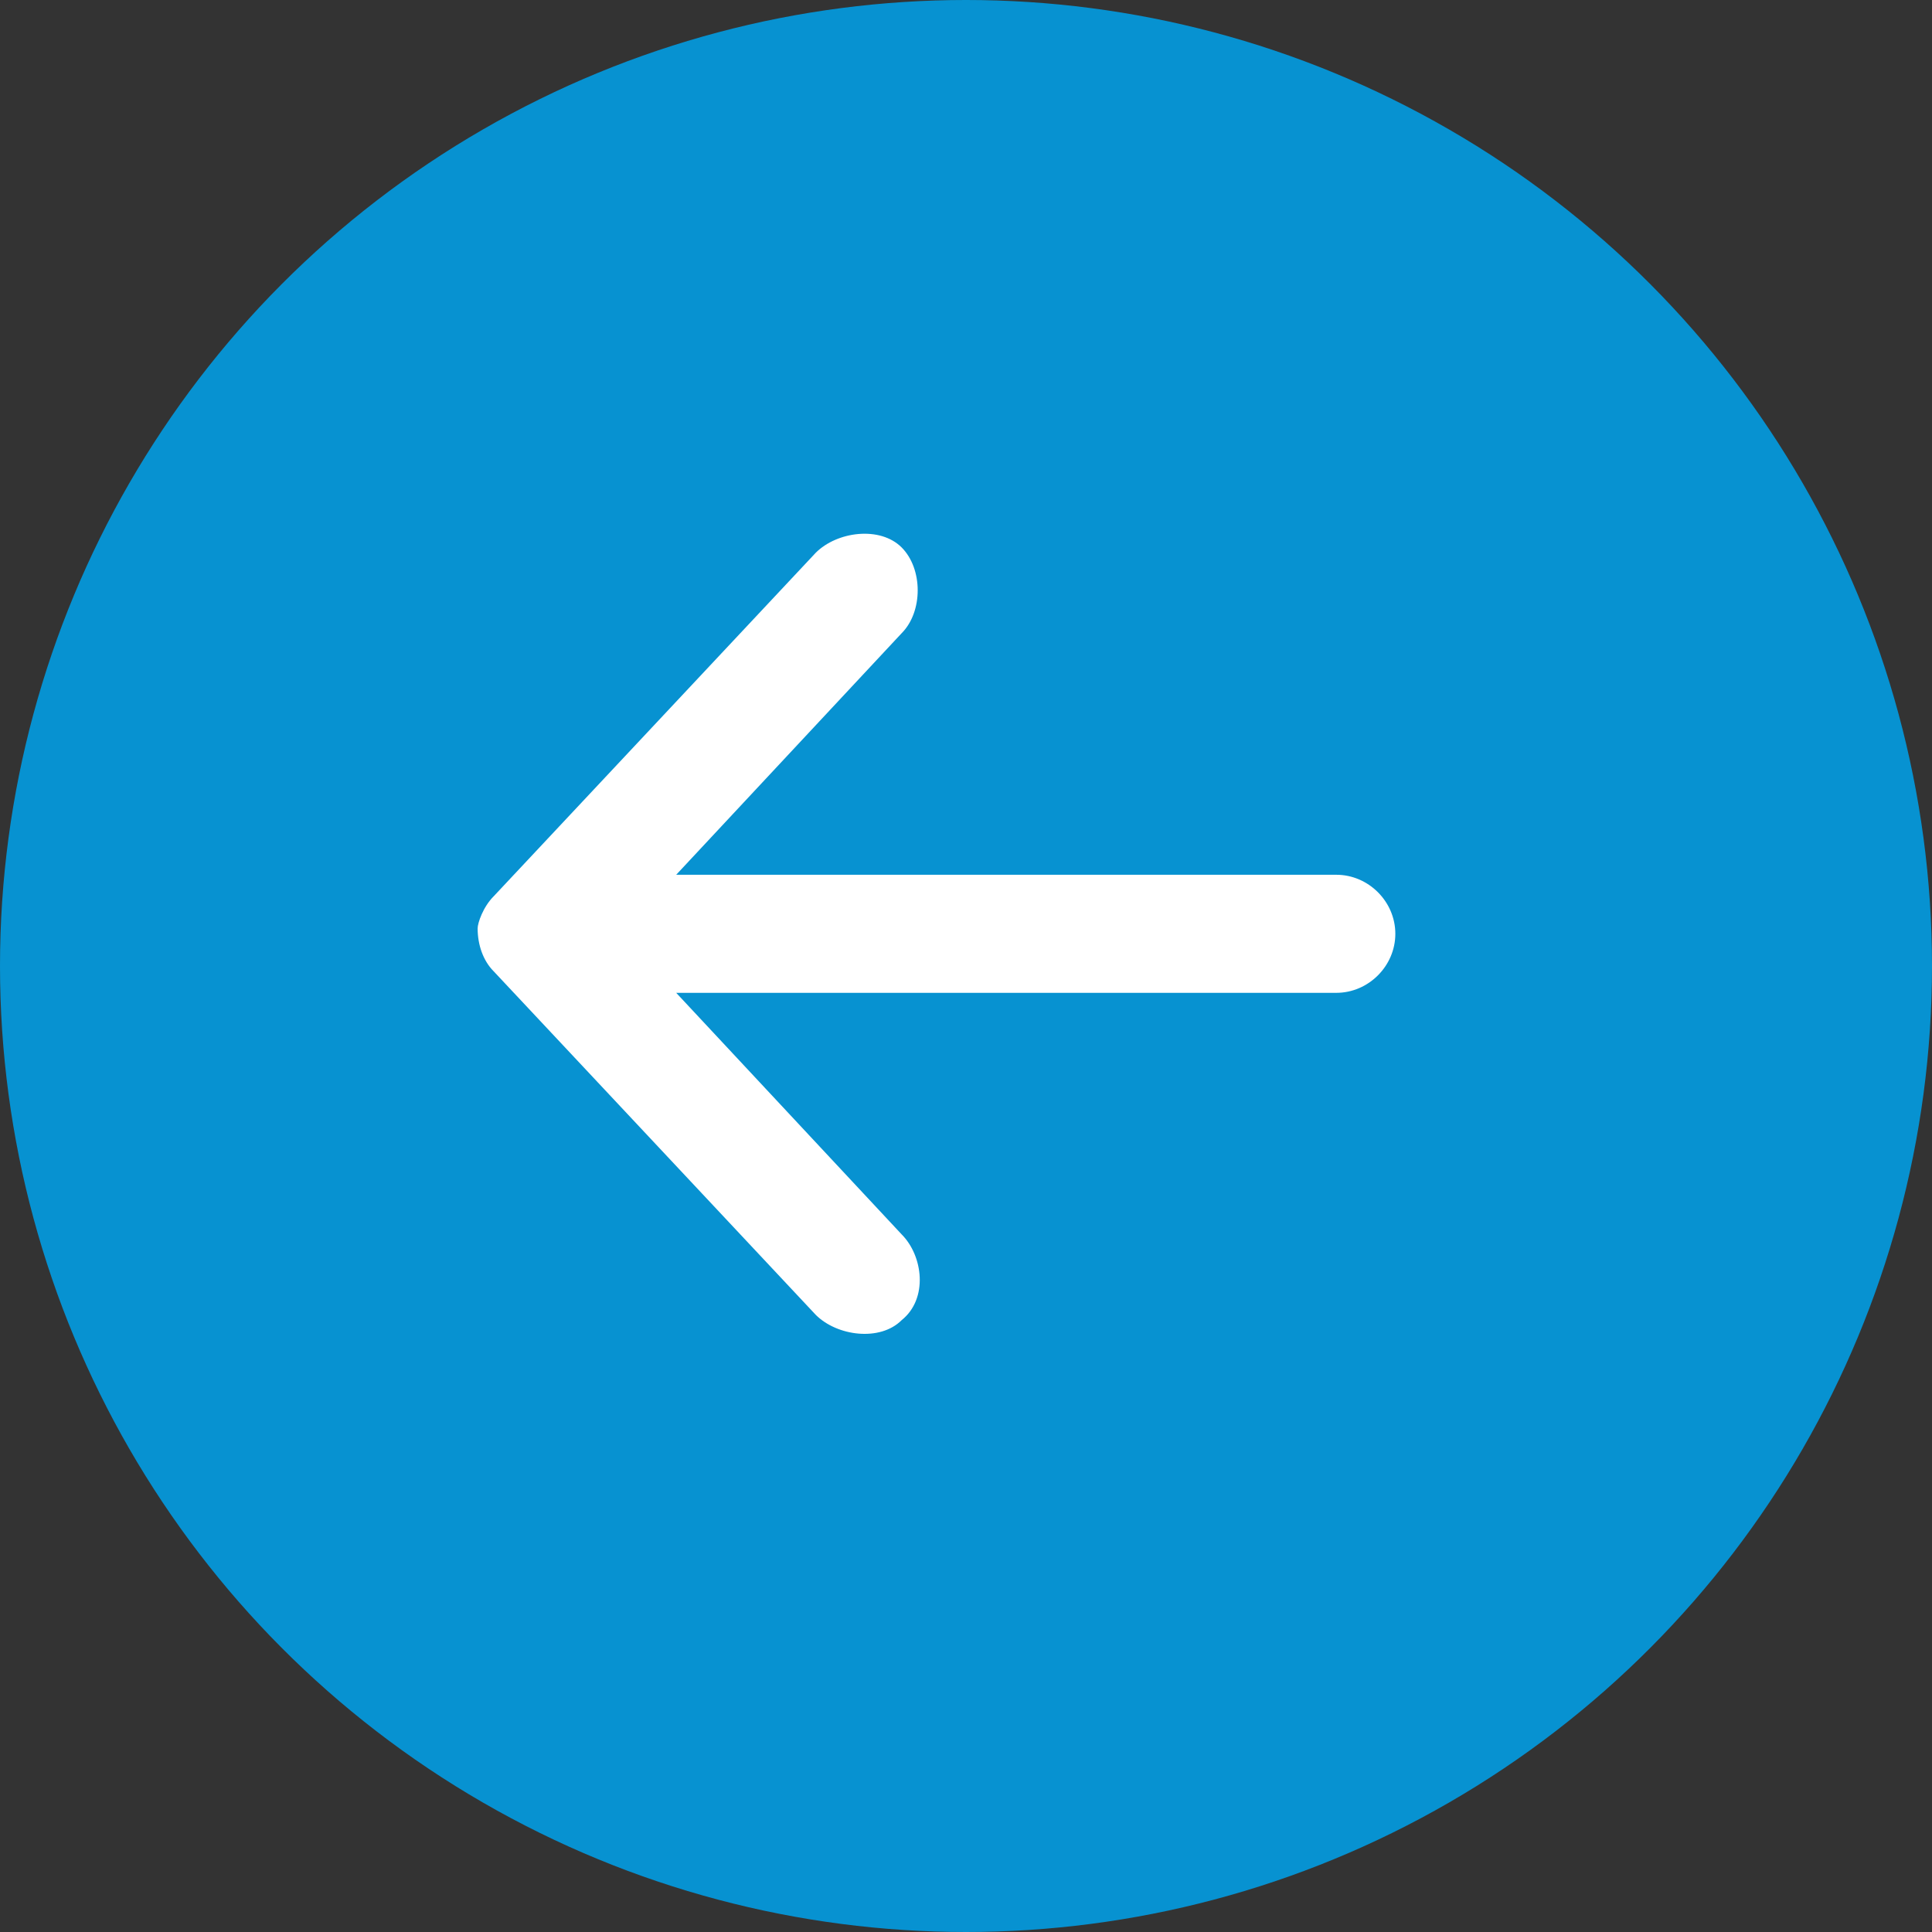 <?xml version="1.0" encoding="utf-8"?>
<!-- Generator: Adobe Illustrator 22.0.1, SVG Export Plug-In . SVG Version: 6.00 Build 0)  -->
<svg version="1.1" id="Layer_1" xmlns="http://www.w3.org/2000/svg" xmlns:xlink="http://www.w3.org/1999/xlink" x="0px" y="0px"
	 width="36px" height="36px" viewBox="0 0 36 36" style="enable-background:new 0 0 36 36;" xml:space="preserve">
<rect x="0" y="0" width="36" height="36" fill="#333333" stroke="none"/>
<style type="text/css">
	.st0{fill:#0792D1;}
	.st1{fill:#FFFFFF;}
</style>
<title>arrow_icon_left</title>
<desc>Created with Sketch.</desc>
<g id="Page-1">
	<g id="arrow_icon_left" transform="translate(18, 18) scale(-1, 1) translate(-18, -18) ">
		<circle id="Oval-3" class="st0" cx="18" cy="18" r="18"/>
		<path id="Shape" class="st1" d="M26.8,16.7l-6-6.4c-0.4-0.4-1.2-0.5-1.6-0.1s-0.4,1.2,0,1.6l4.2,4.5H11.1c-0.6,0-1.1,0.5-1.1,1.1
			s0.5,1.1,1.1,1.1h12.3L19.2,23c-0.4,0.4-0.5,1.2,0,1.6c0.4,0.4,1.2,0.3,1.6-0.1l6-6.4c0.2-0.2,0.3-0.5,0.3-0.8
			C27.1,17.2,27,16.9,26.8,16.7z"/>
	</g>
</g>
</svg>
